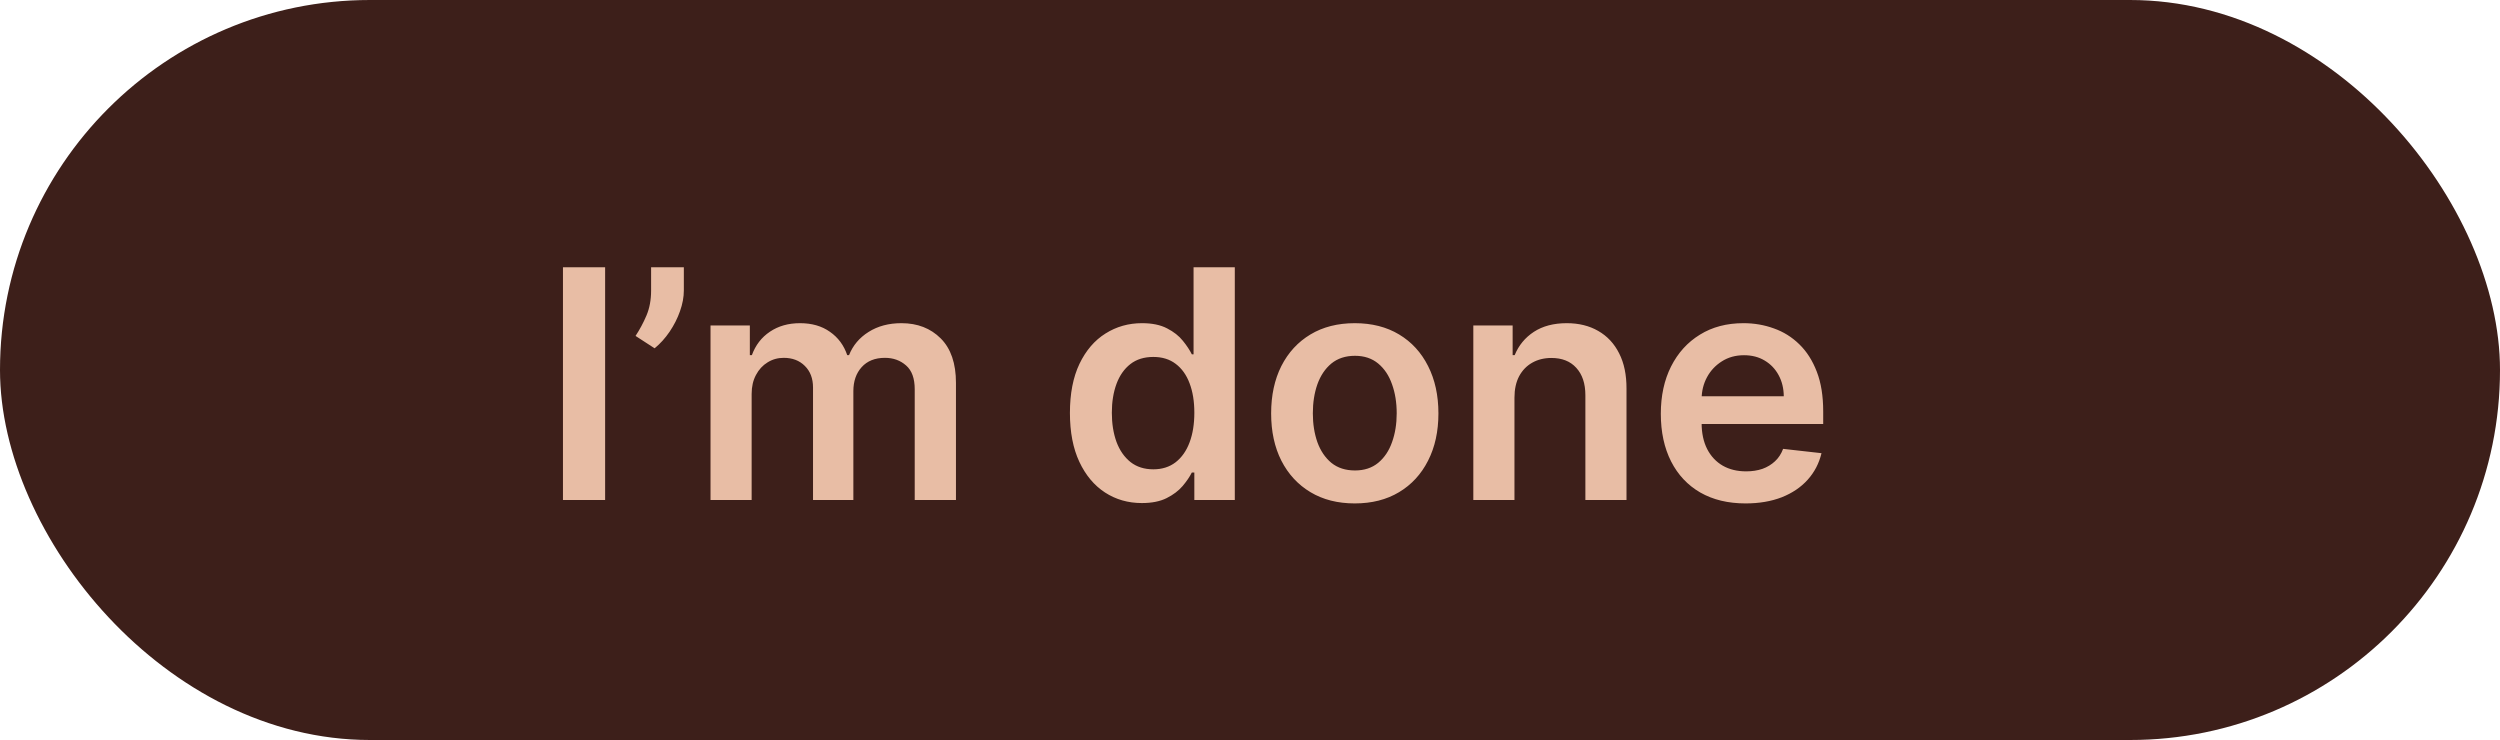 <svg width="125" height="37" viewBox="0 0 125 37" fill="none" xmlns="http://www.w3.org/2000/svg">
<rect width="125" height="37" rx="18.5" fill="#3D1F1A"/>
<path d="M30.256 13.364V25H28.148V13.364H30.256ZM34.192 13.364V14.523C34.192 14.856 34.127 15.203 33.999 15.562C33.874 15.919 33.701 16.259 33.481 16.585C33.262 16.907 33.012 17.184 32.731 17.415L31.777 16.796C31.985 16.481 32.167 16.142 32.322 15.778C32.478 15.411 32.555 14.996 32.555 14.534V13.364H34.192ZM35.526 25V16.273H37.492V17.756H37.594C37.776 17.256 38.077 16.866 38.497 16.585C38.918 16.301 39.419 16.159 40.003 16.159C40.594 16.159 41.092 16.303 41.497 16.591C41.906 16.875 42.194 17.263 42.361 17.756H42.452C42.645 17.271 42.971 16.884 43.429 16.597C43.891 16.305 44.438 16.159 45.071 16.159C45.874 16.159 46.529 16.413 47.037 16.921C47.544 17.428 47.798 18.169 47.798 19.142V25H45.736V19.46C45.736 18.919 45.592 18.523 45.304 18.273C45.016 18.019 44.664 17.892 44.247 17.892C43.751 17.892 43.363 18.047 43.082 18.358C42.806 18.665 42.668 19.064 42.668 19.557V25H40.651V19.375C40.651 18.924 40.514 18.564 40.242 18.296C39.972 18.026 39.62 17.892 39.185 17.892C38.889 17.892 38.62 17.968 38.378 18.119C38.135 18.267 37.942 18.477 37.798 18.75C37.654 19.019 37.582 19.333 37.582 19.693V25H35.526ZM57.092 25.153C56.407 25.153 55.793 24.977 55.251 24.625C54.71 24.273 54.282 23.761 53.967 23.091C53.653 22.421 53.496 21.606 53.496 20.648C53.496 19.678 53.655 18.86 53.973 18.193C54.295 17.523 54.729 17.017 55.274 16.676C55.82 16.331 56.428 16.159 57.098 16.159C57.609 16.159 58.03 16.246 58.359 16.421C58.689 16.591 58.95 16.797 59.144 17.04C59.337 17.278 59.486 17.504 59.592 17.716H59.678V13.364H61.74V25H59.717V23.625H59.592C59.486 23.837 59.333 24.062 59.132 24.301C58.931 24.536 58.666 24.737 58.337 24.903C58.007 25.07 57.592 25.153 57.092 25.153ZM57.666 23.466C58.102 23.466 58.473 23.349 58.78 23.114C59.087 22.875 59.32 22.544 59.479 22.119C59.638 21.695 59.717 21.201 59.717 20.636C59.717 20.072 59.638 19.581 59.479 19.165C59.323 18.748 59.092 18.424 58.785 18.193C58.483 17.962 58.109 17.847 57.666 17.847C57.208 17.847 56.825 17.966 56.519 18.204C56.212 18.443 55.981 18.773 55.825 19.193C55.67 19.614 55.592 20.095 55.592 20.636C55.592 21.182 55.67 21.669 55.825 22.097C55.984 22.521 56.217 22.856 56.524 23.102C56.835 23.345 57.215 23.466 57.666 23.466ZM67.739 25.171C66.886 25.171 66.148 24.983 65.523 24.608C64.898 24.233 64.413 23.708 64.068 23.034C63.727 22.36 63.557 21.572 63.557 20.671C63.557 19.769 63.727 18.979 64.068 18.301C64.413 17.623 64.898 17.097 65.523 16.722C66.148 16.347 66.886 16.159 67.739 16.159C68.591 16.159 69.329 16.347 69.954 16.722C70.579 17.097 71.062 17.623 71.403 18.301C71.748 18.979 71.921 19.769 71.921 20.671C71.921 21.572 71.748 22.36 71.403 23.034C71.062 23.708 70.579 24.233 69.954 24.608C69.329 24.983 68.591 25.171 67.739 25.171ZM67.75 23.523C68.212 23.523 68.599 23.396 68.909 23.142C69.22 22.884 69.451 22.54 69.602 22.108C69.758 21.676 69.835 21.195 69.835 20.665C69.835 20.131 69.758 19.648 69.602 19.216C69.451 18.78 69.22 18.434 68.909 18.176C68.599 17.919 68.212 17.79 67.75 17.79C67.276 17.79 66.883 17.919 66.568 18.176C66.258 18.434 66.025 18.78 65.869 19.216C65.718 19.648 65.642 20.131 65.642 20.665C65.642 21.195 65.718 21.676 65.869 22.108C66.025 22.54 66.258 22.884 66.568 23.142C66.883 23.396 67.276 23.523 67.75 23.523ZM75.723 19.886V25H73.666V16.273H75.632V17.756H75.734C75.935 17.267 76.255 16.879 76.695 16.591C77.138 16.303 77.685 16.159 78.337 16.159C78.939 16.159 79.463 16.288 79.91 16.546C80.361 16.803 80.71 17.176 80.956 17.665C81.206 18.153 81.329 18.746 81.325 19.443V25H79.269V19.761C79.269 19.178 79.117 18.722 78.814 18.392C78.515 18.062 78.1 17.898 77.57 17.898C77.21 17.898 76.89 17.977 76.609 18.136C76.333 18.292 76.115 18.517 75.956 18.812C75.801 19.108 75.723 19.466 75.723 19.886ZM87.28 25.171C86.405 25.171 85.649 24.989 85.013 24.625C84.38 24.258 83.894 23.739 83.553 23.068C83.212 22.394 83.041 21.6 83.041 20.688C83.041 19.79 83.212 19.002 83.553 18.324C83.897 17.642 84.378 17.112 84.996 16.733C85.613 16.35 86.338 16.159 87.172 16.159C87.71 16.159 88.217 16.246 88.695 16.421C89.176 16.591 89.6 16.856 89.967 17.216C90.338 17.576 90.63 18.034 90.842 18.591C91.055 19.144 91.16 19.803 91.16 20.568V21.199H84.007V19.812H89.189C89.185 19.419 89.1 19.068 88.933 18.761C88.767 18.451 88.534 18.206 88.234 18.028C87.939 17.85 87.594 17.761 87.2 17.761C86.78 17.761 86.41 17.864 86.092 18.068C85.774 18.269 85.526 18.534 85.348 18.864C85.174 19.189 85.085 19.547 85.081 19.938V21.148C85.081 21.655 85.174 22.091 85.359 22.454C85.545 22.814 85.805 23.091 86.138 23.284C86.471 23.474 86.861 23.568 87.308 23.568C87.608 23.568 87.878 23.526 88.121 23.443C88.363 23.356 88.573 23.229 88.751 23.062C88.93 22.896 89.064 22.689 89.155 22.443L91.075 22.659C90.954 23.167 90.723 23.61 90.382 23.989C90.045 24.364 89.613 24.655 89.087 24.864C88.56 25.068 87.958 25.171 87.28 25.171Z" fill="#E8BDA5"/>
</svg>
